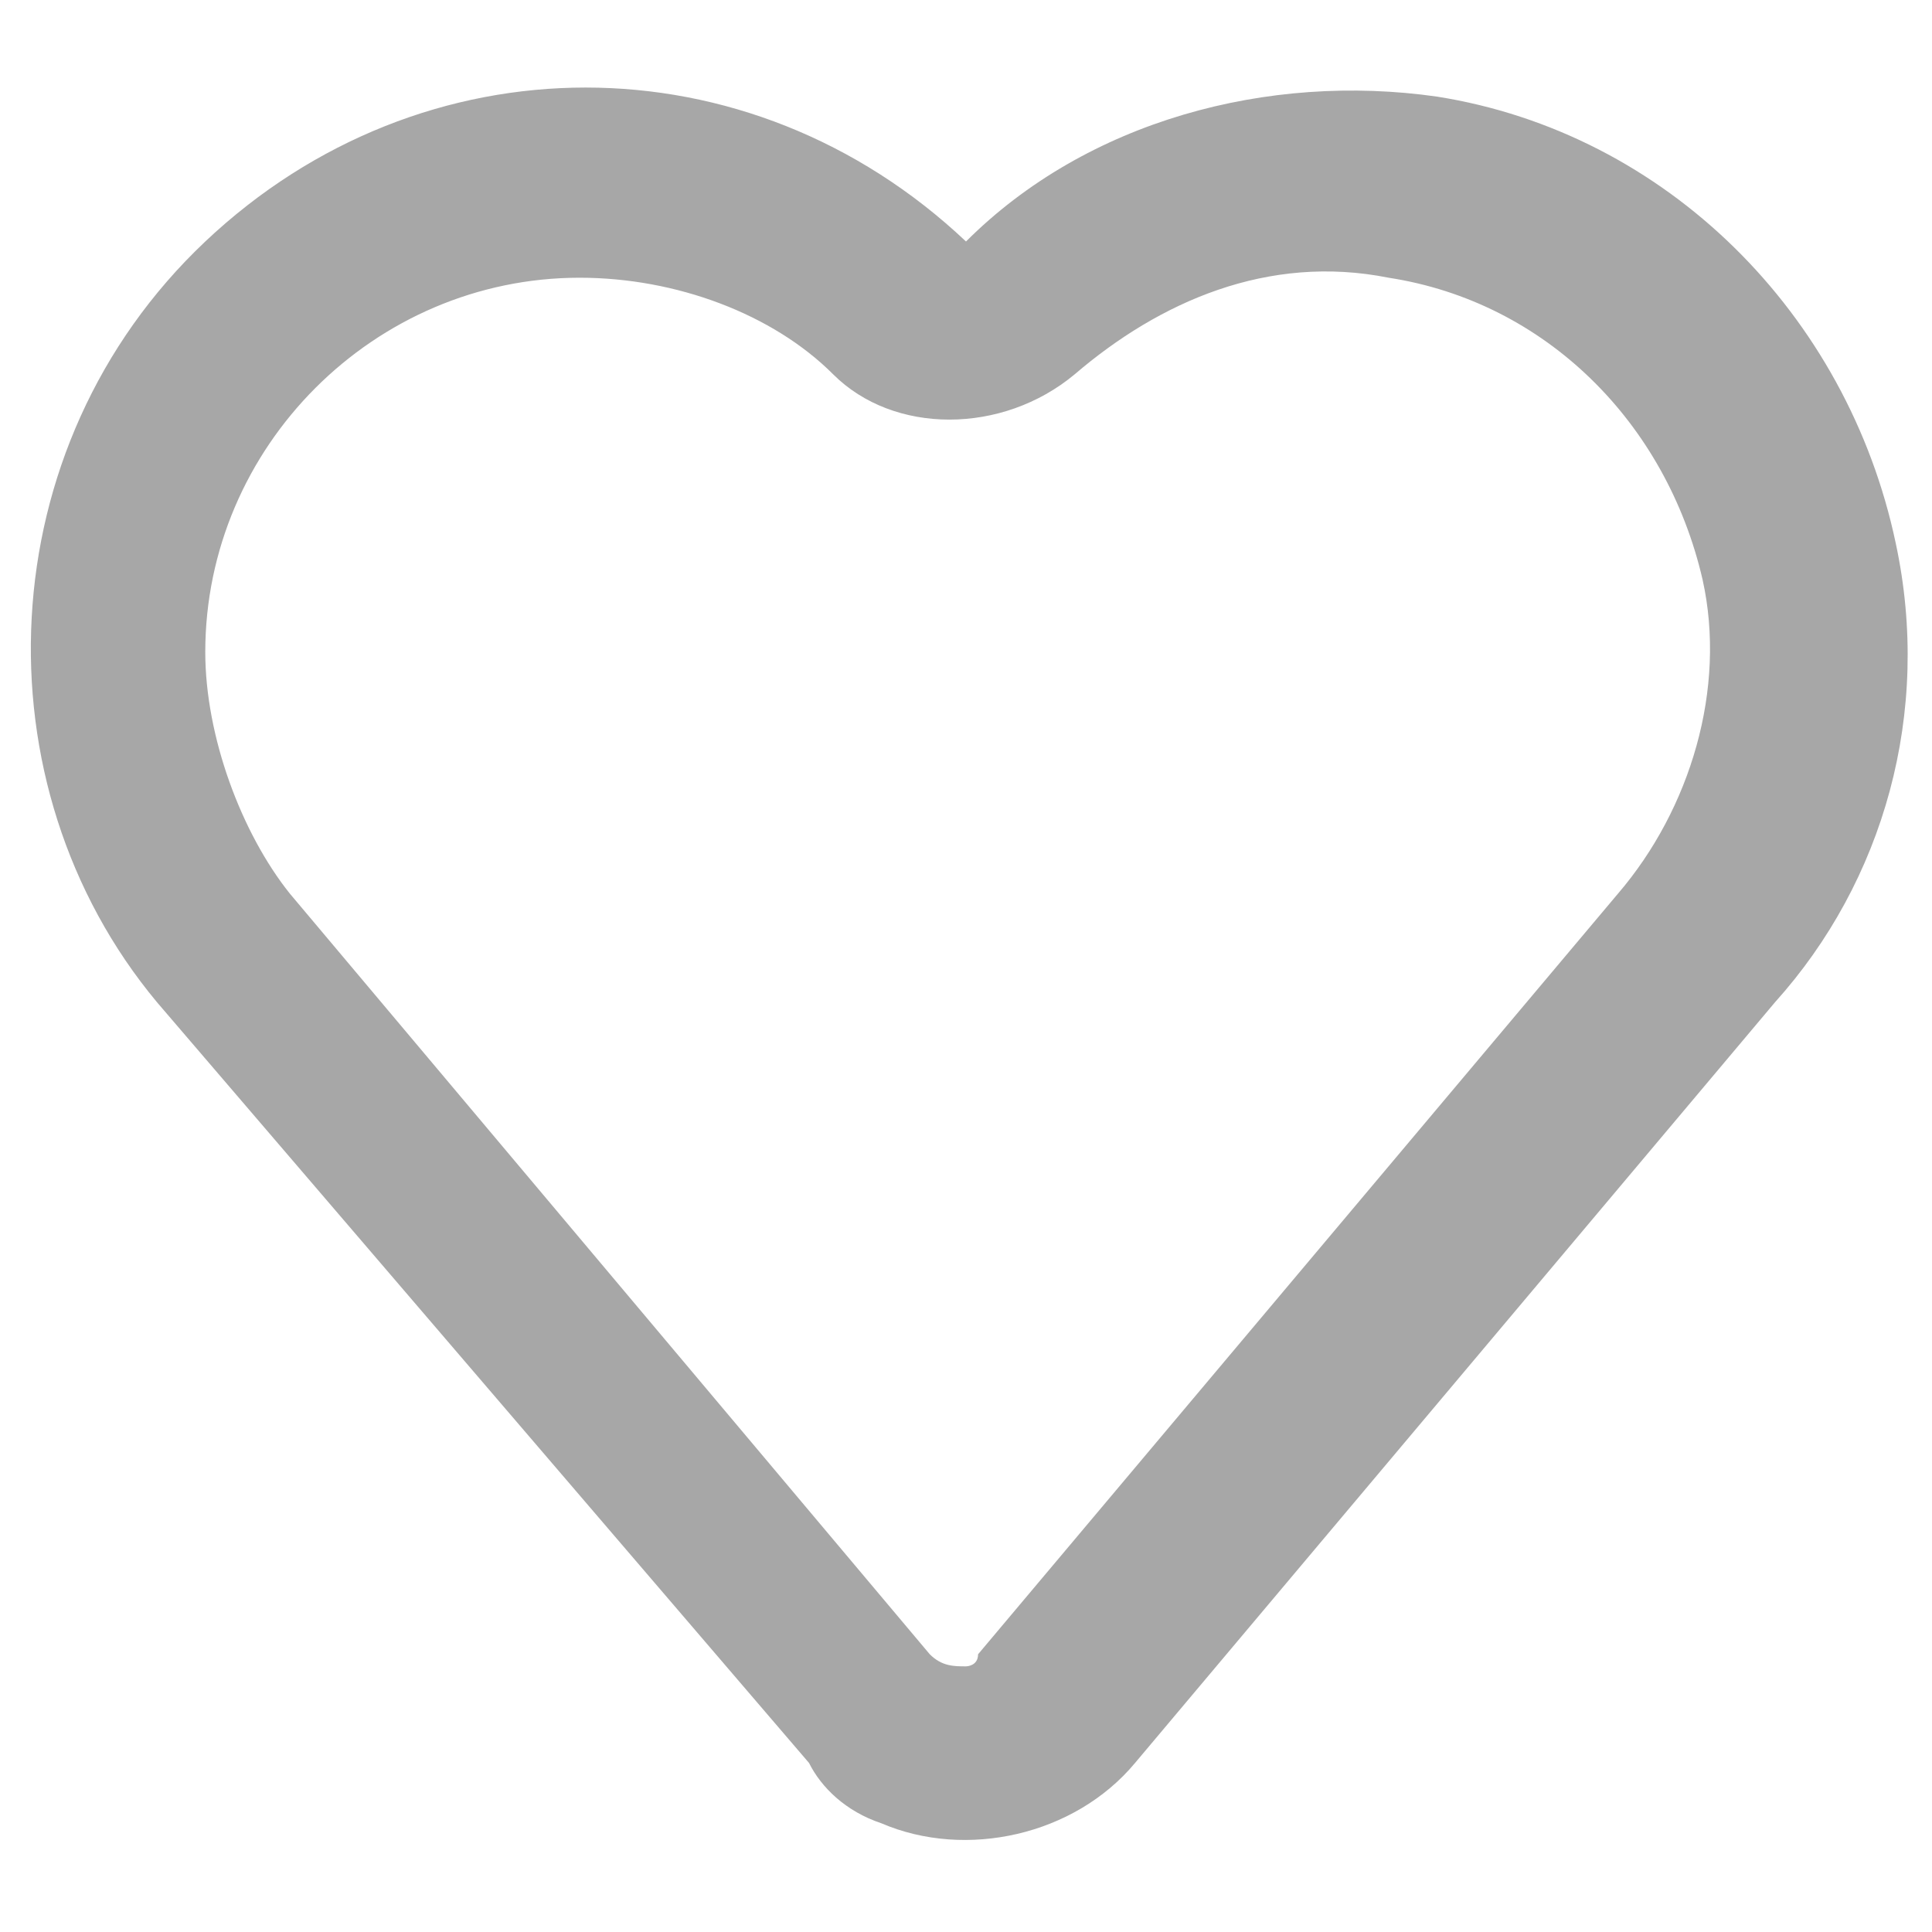 <?xml version="1.0" encoding="utf-8"?>
<!-- Generator: Adobe Illustrator 27.2.0, SVG Export Plug-In . SVG Version: 6.00 Build 0)  -->
<svg version="1.1" id="Layer_1" xmlns="http://www.w3.org/2000/svg" xmlns:xlink="http://www.w3.org/1999/xlink" x="0px" y="0px"
	 viewBox="0 0 16 16" style="enable-background:new 0 0 16 16;" xml:space="preserve">
<style type="text/css">
	.st0{fill:#A7A7A7;}
</style>
<path class="st0" d="M1.7,2C3.5,0.3,6.2,0.3,8,2c1-1,2.5-1.4,3.9-1.2h0c1.9,0.3,3.4,1.8,3.8,3.7v0c0.3,1.4-0.1,2.8-1,3.8l-5.3,6.3
	c-0.5,0.6-1.4,0.8-2.1,0.5C7,15,6.8,14.8,6.7,14.6L1.3,8.3C-0.2,6.5-0.1,3.7,1.7,2L1.7,2z M4.8,2.3c-1.7,0-3.1,1.4-3.1,3.1
	c0,0.7,0.3,1.5,0.7,2l0,0l5.3,6.3c0.1,0.1,0.2,0.1,0.3,0.1c0,0,0.1,0,0.1-0.1l5.3-6.3c0.6-0.7,0.9-1.7,0.7-2.6
	c-0.3-1.3-1.3-2.3-2.6-2.5c-1-0.2-1.9,0.2-2.6,0.8l0,0c-0.6,0.5-1.5,0.5-2,0l0,0C6.4,2.6,5.6,2.3,4.8,2.3z"/>
</svg>
